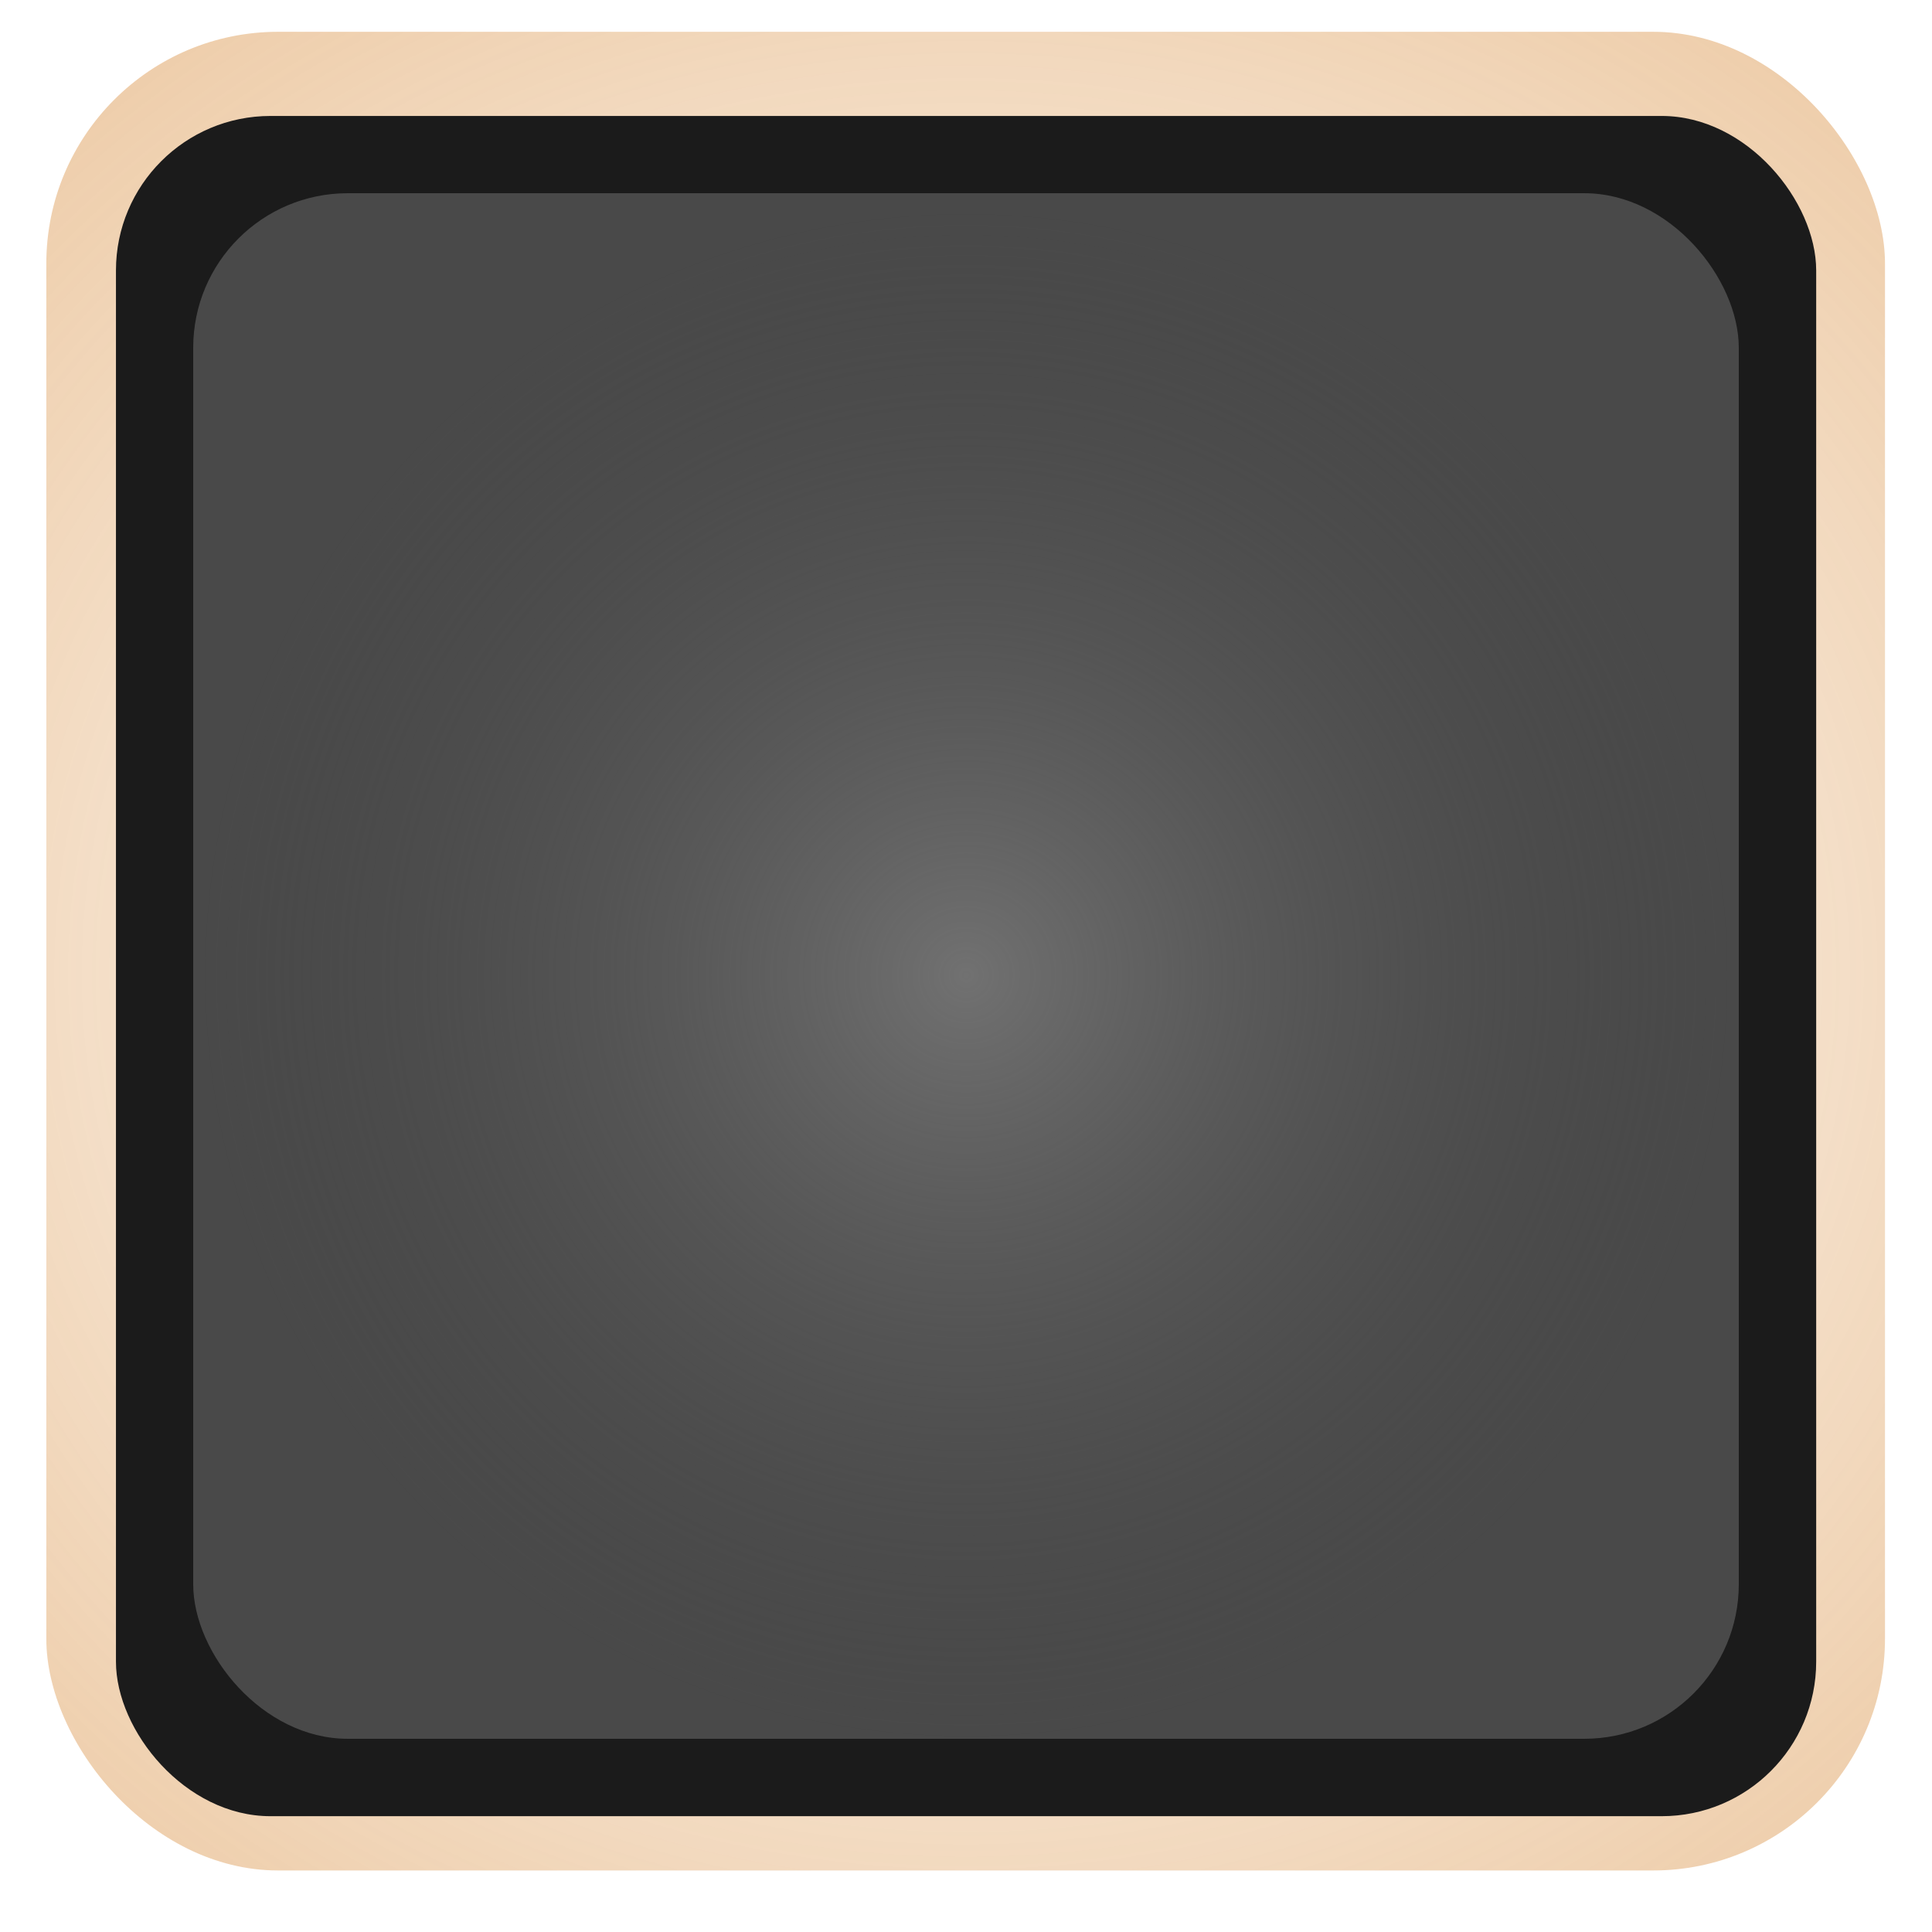 <?xml version="1.0" encoding="UTF-8" standalone="no"?>
<!-- Created with Inkscape (http://www.inkscape.org/) -->

<svg
   xmlns:dc="http://purl.org/dc/elements/1.1/"
   xmlns:cc="http://creativecommons.org/ns#"
   xmlns:rdf="http://www.w3.org/1999/02/22-rdf-syntax-ns#"
   xmlns:svg="http://www.w3.org/2000/svg"
   xmlns="http://www.w3.org/2000/svg"
   xmlns:xlink="http://www.w3.org/1999/xlink"
   xmlns:sodipodi="http://sodipodi.sourceforge.net/DTD/sodipodi-0.dtd"
   xmlns:inkscape="http://www.inkscape.org/namespaces/inkscape"
   width="50"
   height="50"
   viewBox="0 0 13.229 13.229"
   version="1.1"
   id="svg207"
   inkscape:version="0.92.4 5da689c313, 2019-01-14"
   sodipodi:docname="Switch_off.svg">
  <defs
     id="defs201">
    <linearGradient
       id="linearGradient1207"
       inkscape:collect="always">
      <stop
         id="stop1203"
         offset="0"
         style="stop-color:#d27b1e;stop-opacity:0" />
      <stop
         id="stop1205"
         offset="1"
         style="stop-color:#d27b1e;stop-opacity:0.49" />
    </linearGradient>
    <linearGradient
       inkscape:collect="always"
       id="linearGradient1133">
      <stop
         style="stop-color:#717171;stop-opacity:1"
         offset="0"
         id="stop1129" />
      <stop
         style="stop-color:#494949;stop-opacity:0"
         offset="1"
         id="stop1131" />
    </linearGradient>
    <inkscape:perspective
       sodipodi:type="inkscape:persp3d"
       inkscape:vp_x="54.723433 : -6.1074463 : 1"
       inkscape:vp_y="0 : 1000 : 0"
       inkscape:vp_z="67.952599 : -6.1074463 : 1"
       inkscape:persp3d-origin="61.338016 : -8.3123075 : 1"
       id="perspective209" />
    <filter
       inkscape:collect="always"
       style="color-interpolation-filters:sRGB"
       id="filter1092"
       x="-0.024"
       width="1.048"
       y="-0.024"
       height="1.048">
      <feGaussianBlur
         inkscape:collect="always"
         stdDeviation="0.106"
         id="feGaussianBlur1094" />
    </filter>
    <radialGradient
       inkscape:collect="always"
       xlink:href="#linearGradient1133"
       id="radialGradient1139"
       cx="6.615"
       cy="290.385"
       fx="6.615"
       fy="290.385"
       r="5.292"
       gradientUnits="userSpaceOnUse"
       gradientTransform="matrix(0.991,0,0,0.991,0.061,2.677)" />
    <radialGradient
       inkscape:collect="always"
       xlink:href="#linearGradient1207"
       id="radialGradient1156"
       gradientUnits="userSpaceOnUse"
       gradientTransform="matrix(1.843,1.4847137e-8,0,1.667,-5.374,-193.347)"
       cx="6.615"
       cy="290.385"
       fx="6.615"
       fy="290.385"
       r="5.546" />
  </defs>
  <sodipodi:namedview
     id="base"
     pagecolor="#ffffff"
     bordercolor="#666666"
     borderopacity="1.0"
     inkscape:pageopacity="0.0"
     inkscape:pageshadow="2"
     inkscape:zoom="3.835"
     inkscape:cx="54.286805"
     inkscape:cy="48.992728"
     inkscape:document-units="px"
     inkscape:current-layer="svg207"
     showgrid="false"
     units="px"
     showguides="false"
     inkscape:window-width="1920"
     inkscape:window-height="1029"
     inkscape:window-x="0"
     inkscape:window-y="0"
     inkscape:window-maximized="1" />
  <g
     inkscape:groupmode="layer"
     id="layer5"
     inkscape:label="switch_off"
     style="display:inline">
    <g
       inkscape:label="glow"
       inkscape:groupmode="layer"
       id="layer1"
       transform="translate(0,-283.771)"
       style="display:inline;opacity:1">
      <rect
         style="opacity:1;fill:url(#radialGradient1156);fill-opacity:1;stroke:none;stroke-width:0.808;stroke-miterlimit:4;stroke-dasharray:none;stroke-opacity:1;filter:url(#filter1092)"
         id="rect225"
         width="10.986"
         height="10.986"
         x="1.323"
         y="285.094"
         rx="1.385"
         ry="1.385"
         transform="matrix(1.146,0,0,1.146,-1.199,-42.729)" />
    </g>
    <g
       inkscape:groupmode="layer"
       id="layer4"
       inkscape:label="socket"
       style="display:inline">
      <rect
         transform="translate(0,-283.771)"
         style="opacity:1;fill:#1b1b1b;fill-opacity:1;stroke:none;stroke-width:0.926;stroke-miterlimit:4;stroke-dasharray:none;stroke-opacity:1"
         id="rect1123"
         width="11.642"
         height="11.642"
         x="0.794"
         y="284.565"
         rx="1.058"
         ry="1.058" />
    </g>
    <g
       inkscape:groupmode="layer"
       id="layer3"
       inkscape:label="main rectangle"
       style="display:inline">
      <rect
         transform="translate(0,-283.771)"
         ry="1.058"
         rx="1.058"
         y="285.094"
         x="1.323"
         height="10.583"
         width="10.583"
         id="rect1125"
         style="opacity:1;fill:#494949;fill-opacity:1;stroke:none;stroke-width:0.926;stroke-miterlimit:4;stroke-dasharray:none;stroke-opacity:1" />
    </g>
    <g
       inkscape:groupmode="layer"
       id="layer2"
       inkscape:label="radialgradient"
       style="display:inline">
      <rect
         transform="translate(0,-283.771)"
         style="opacity:1;fill:url(#radialGradient1139);fill-opacity:1;stroke:none;stroke-width:0.926;stroke-miterlimit:4;stroke-dasharray:none;stroke-opacity:1"
         id="rect1127"
         width="10.583"
         height="10.583"
         x="1.323"
         y="285.094"
         rx="1.058"
         ry="1.058" />
    </g>
  </g>
</svg>
